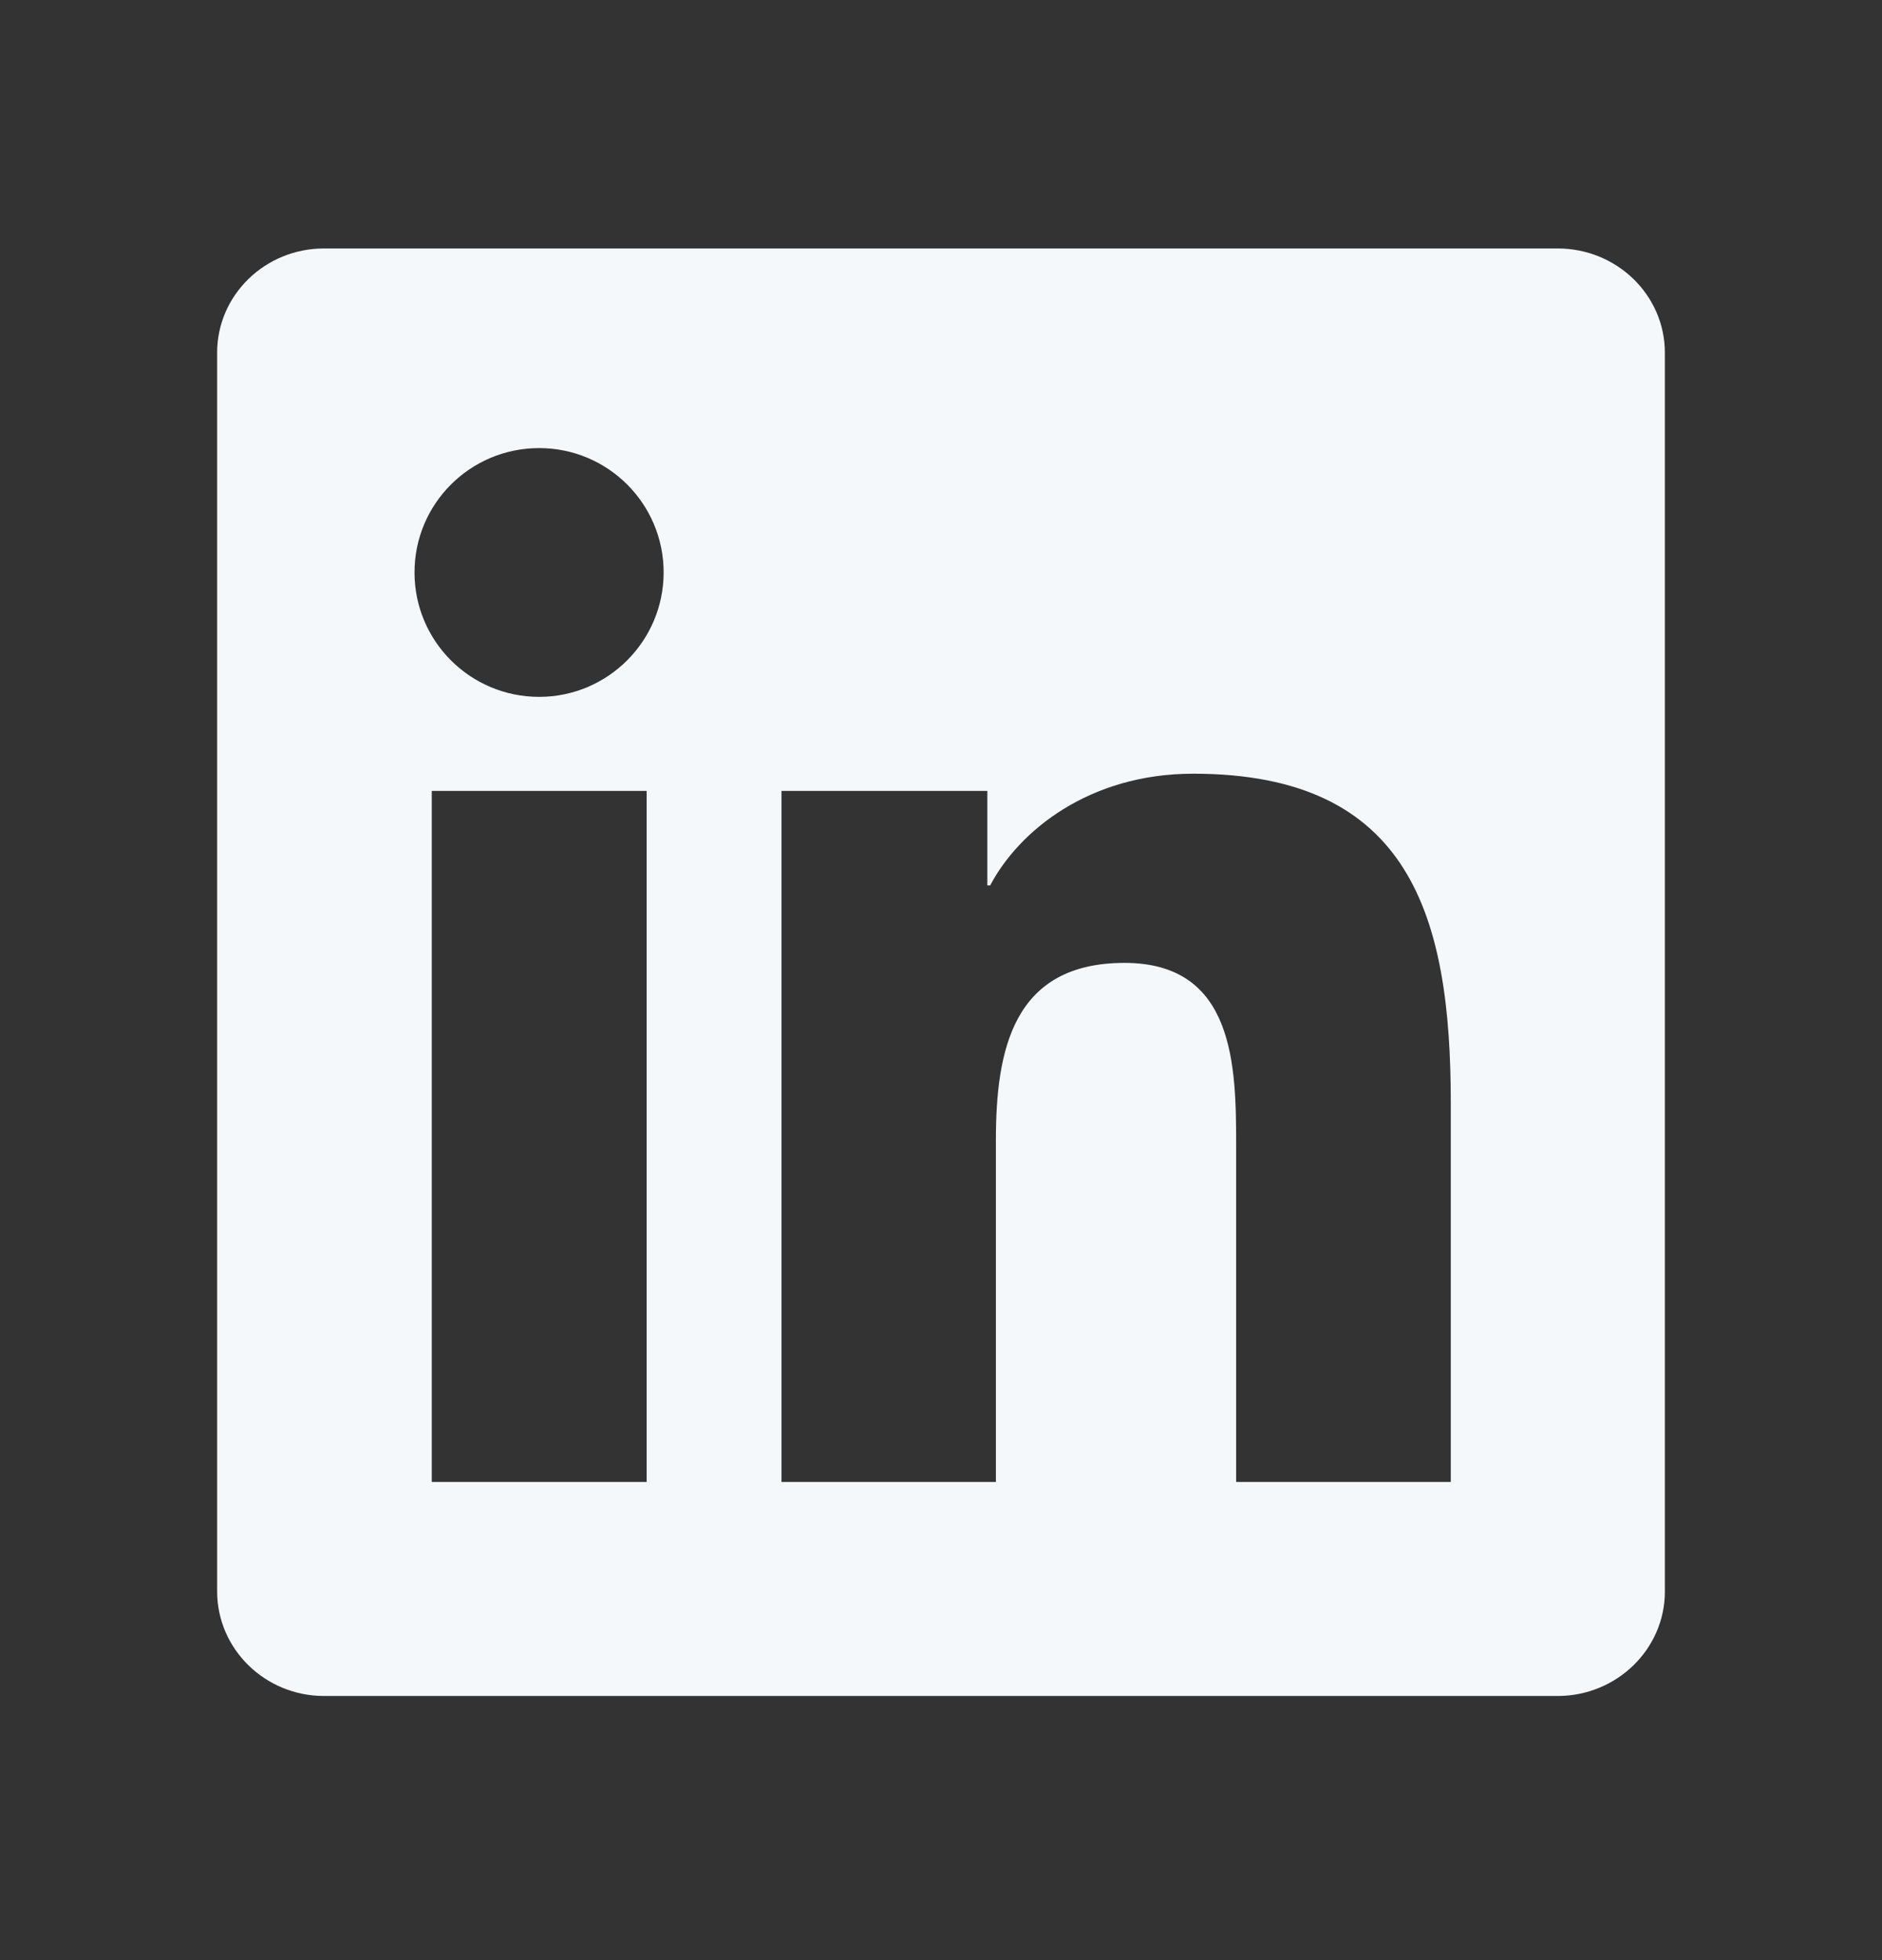<svg viewBox="0 0 24 25" fill="currentColor">
<rect x="0" y="0" width="24" height="25" fill="#333333" stroke="none"/>
<path d="M19.864 3.169H4.132C3.379 3.169 2.769 3.764 2.769 4.499V20.296C2.769 21.032 3.379 21.631 4.132 21.631H19.864C20.618 21.631 21.231 21.032 21.231 20.3V4.499C21.231 3.764 20.618 3.169 19.864 3.169ZM8.246 18.901H5.506V10.088H8.246V18.901ZM6.876 8.888C5.996 8.888 5.286 8.177 5.286 7.301C5.286 6.425 5.996 5.715 6.876 5.715C7.752 5.715 8.463 6.425 8.463 7.301C8.463 8.174 7.752 8.888 6.876 8.888ZM18.501 18.901H15.764V14.617C15.764 13.597 15.746 12.281 14.34 12.281C12.916 12.281 12.7 13.395 12.7 14.545V18.901H9.966V10.088H12.591V11.293H12.627C12.992 10.6 13.886 9.868 15.216 9.868C17.989 9.868 18.501 11.693 18.501 14.066V18.901Z" fill="#F5F8FB"/>
</svg>
